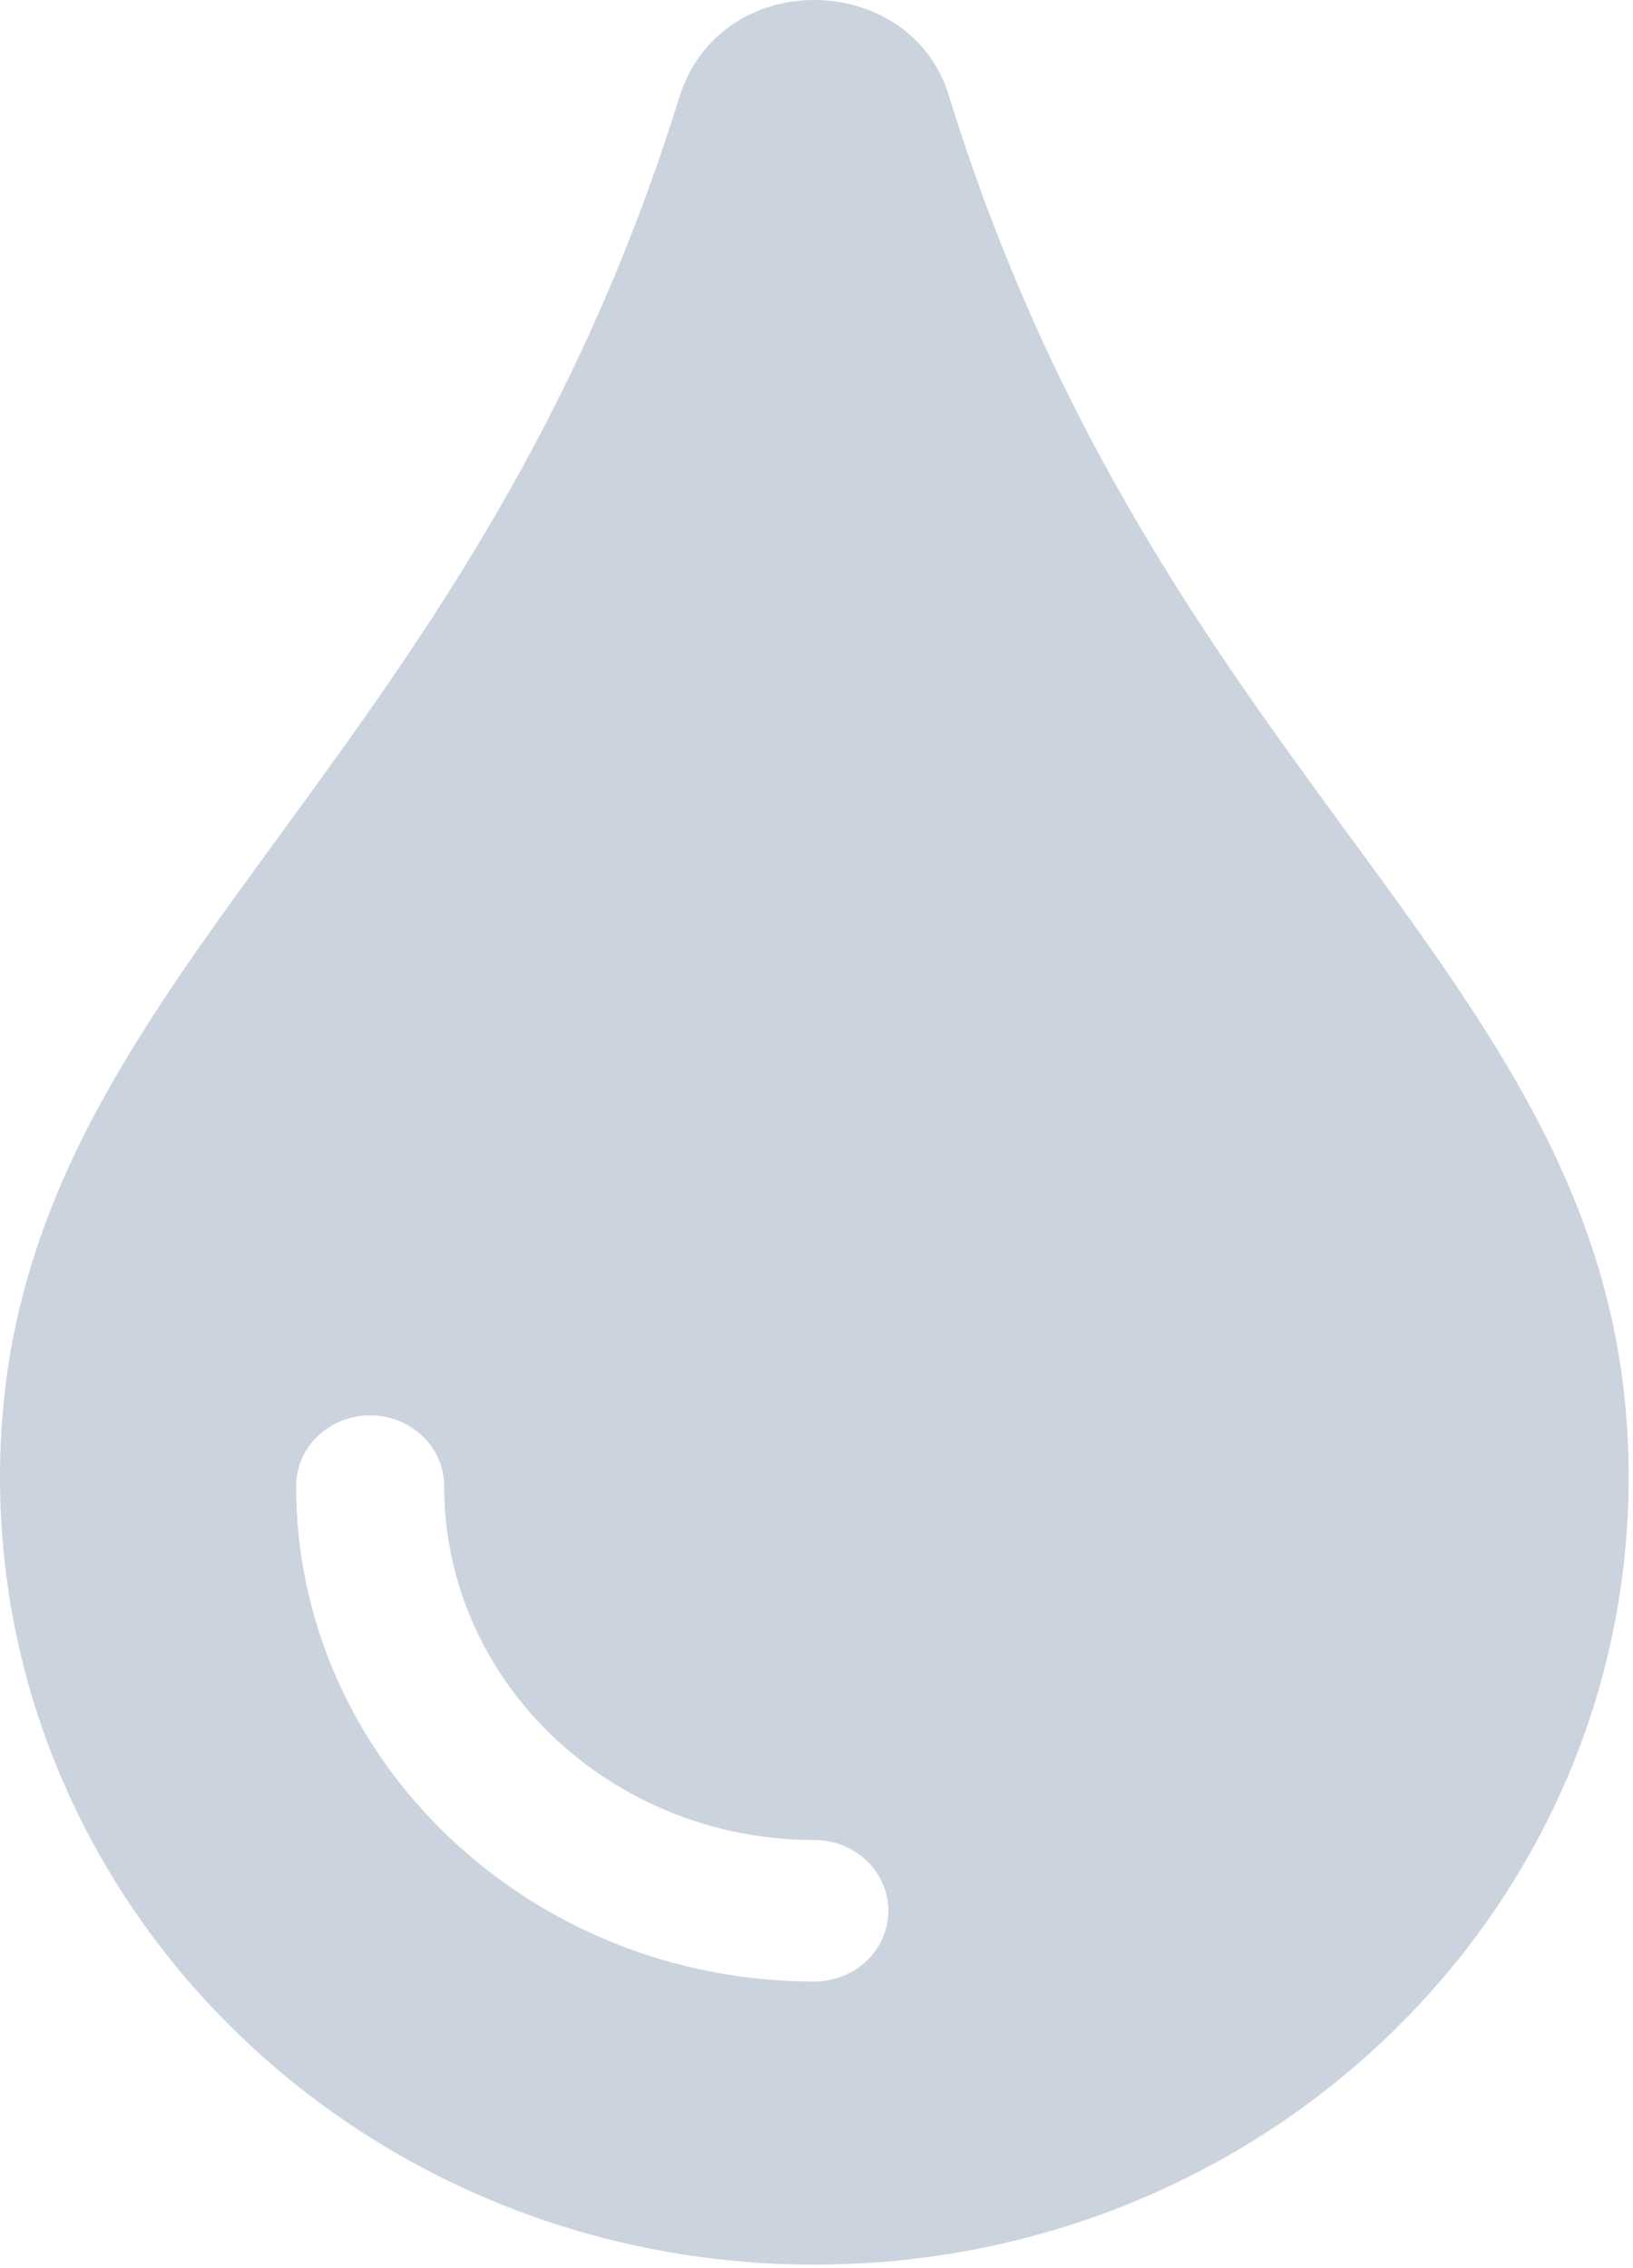 <svg width="36" height="50" viewBox="0 0 36 50" fill="none" xmlns="http://www.w3.org/2000/svg">
<path d="M20.932 2.154C20.122 -0.652 15.889 -0.783 14.972 2.154C10.201 17.536 0 21.716 0 32.558C0 42.156 8.029 49.922 17.952 49.922C27.874 49.922 35.904 42.156 35.904 32.558C35.904 21.662 25.725 17.607 20.932 2.154ZM17.952 43.682C11.653 43.682 6.528 38.782 6.528 32.762C6.528 31.9 7.258 31.201 8.16 31.201C9.062 31.201 9.792 31.9 9.792 32.762C9.792 37.063 13.453 40.562 17.952 40.562C18.854 40.562 19.584 41.26 19.584 42.122C19.584 42.984 18.854 43.682 17.952 43.682Z" fill="#CBD3DE"/>
</svg>
